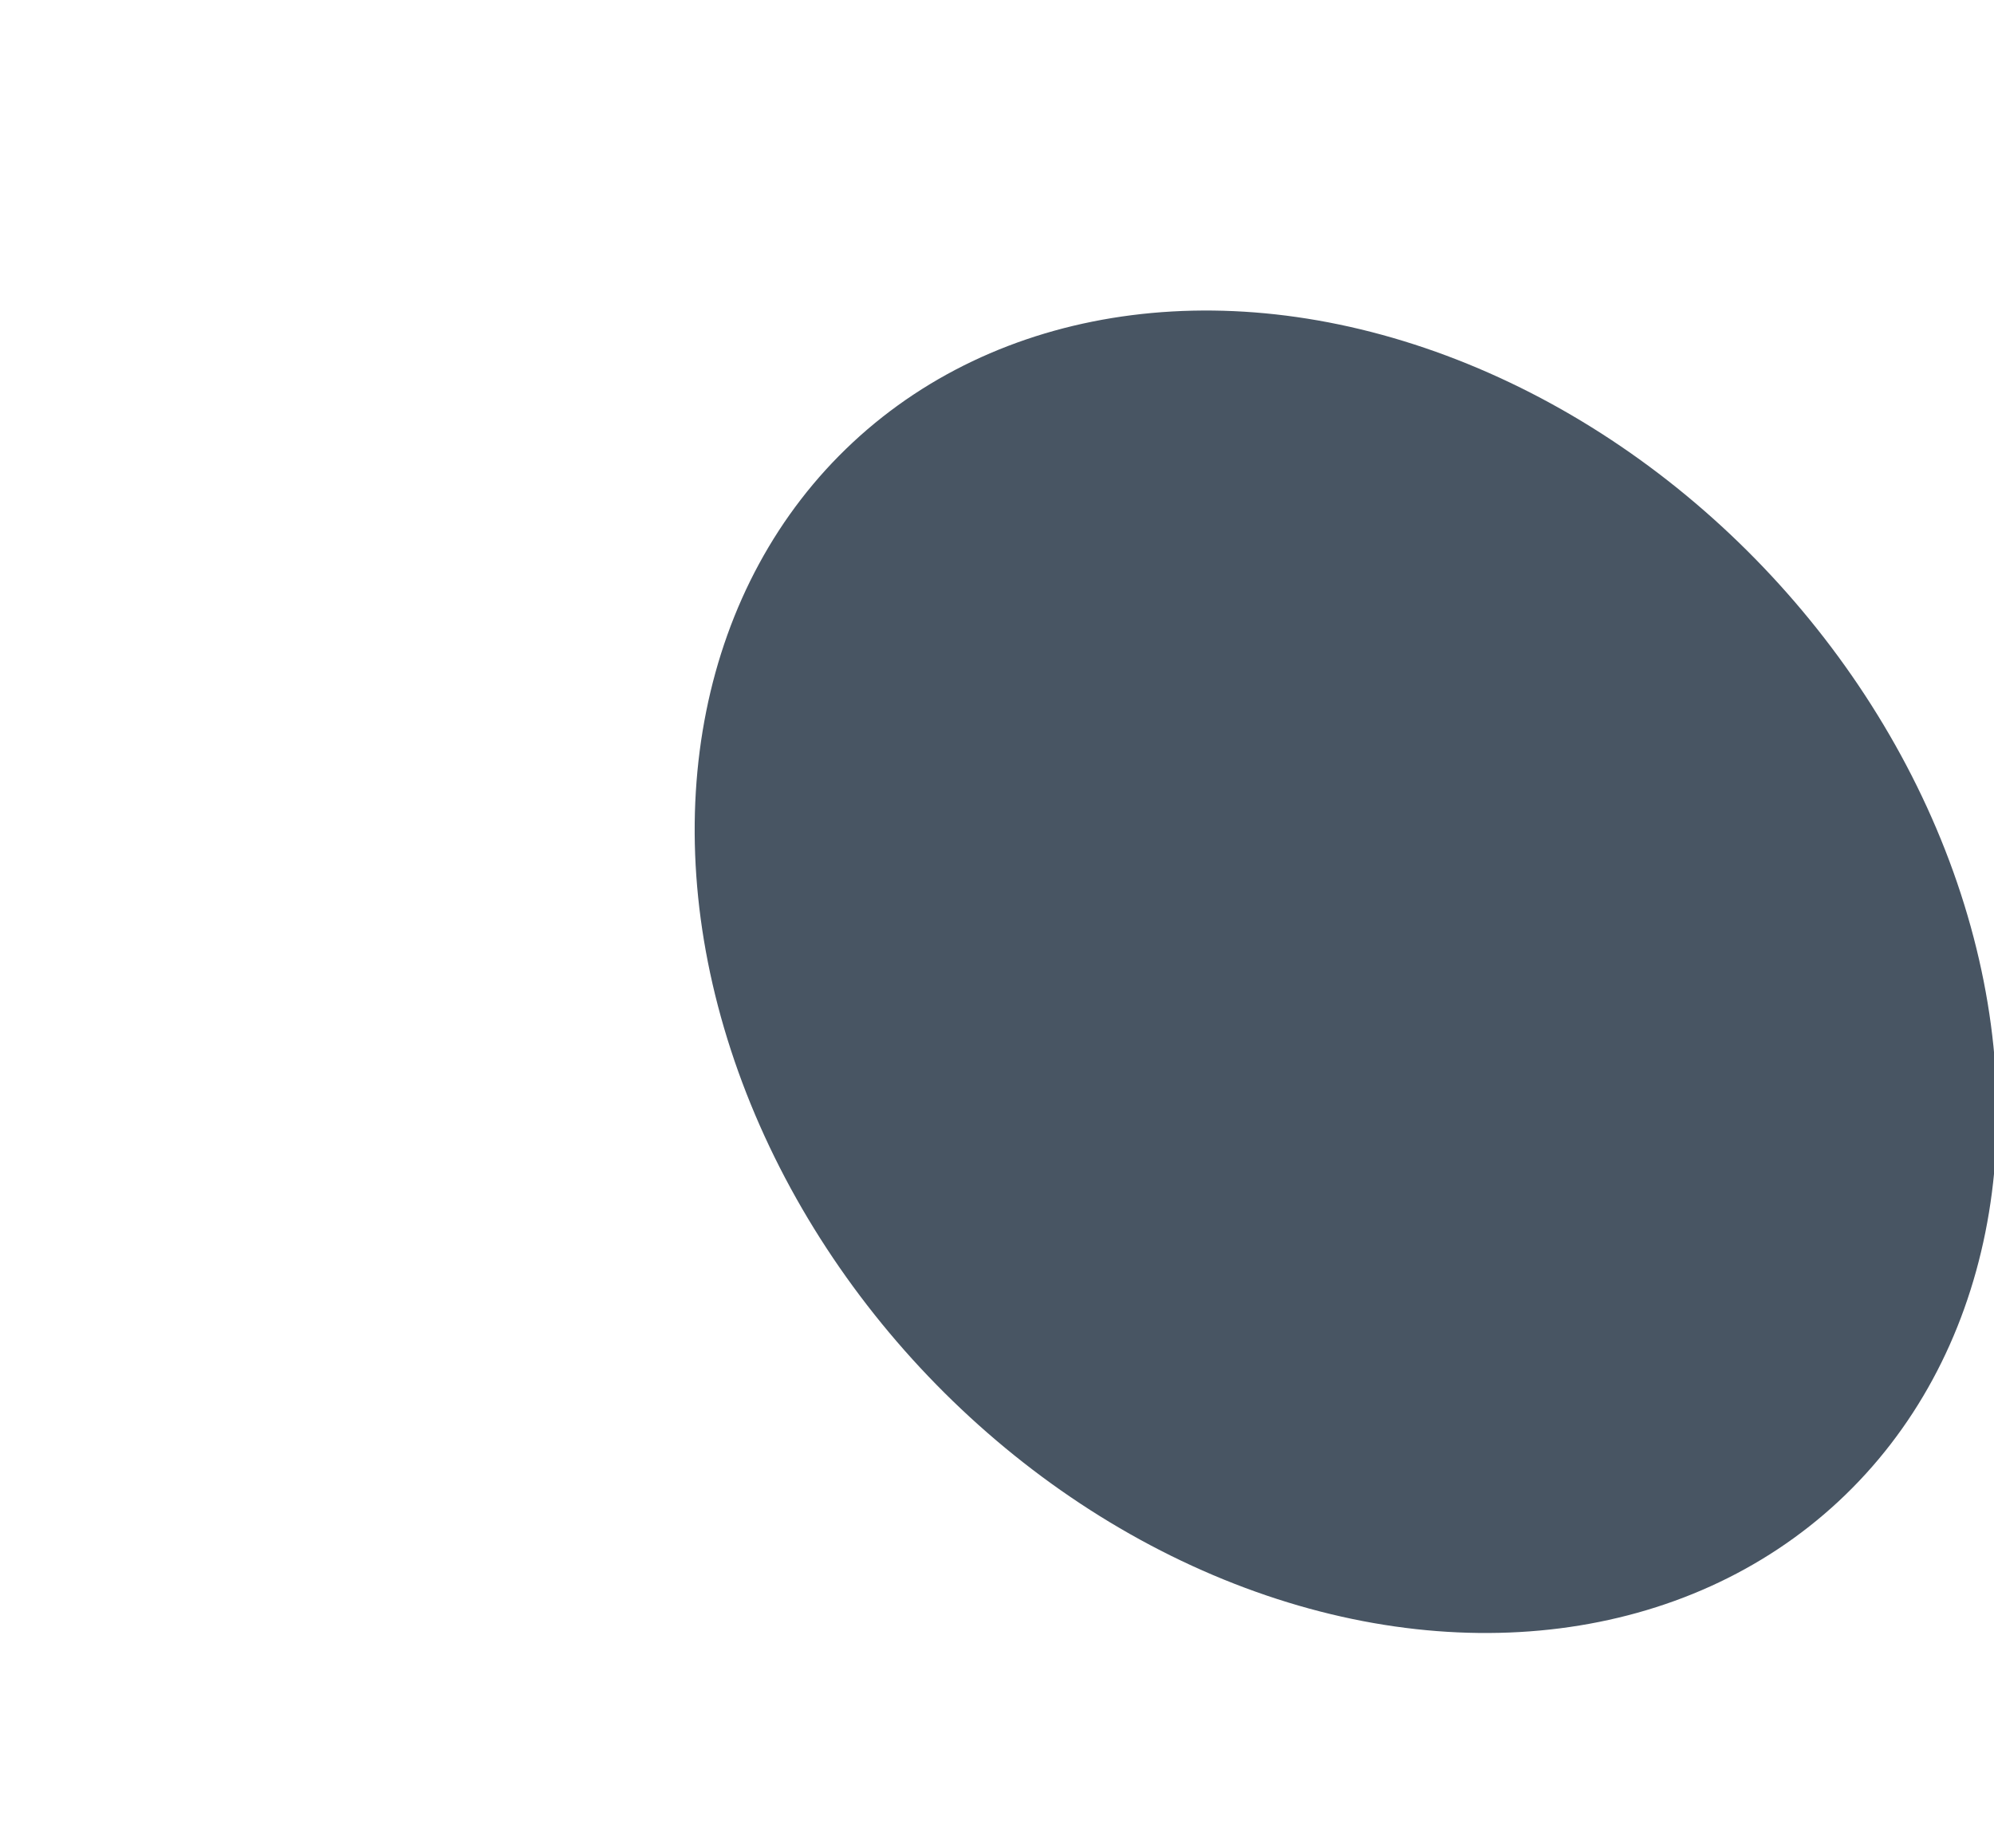 <svg width="863" height="800" viewBox="0 0 863 800" fill="none" xmlns="http://www.w3.org/2000/svg">
<g filter="url(#filter0_f_38_1303)">
<ellipse cx="582.463" cy="420.586" rx="313.074" ry="251.596" transform="rotate(47.058 582.463 420.586)" fill="#485563"/>
</g>
<defs>
<filter id="filter0_f_38_1303" x="0.657" y="-165.62" width="1163.61" height="1172.41" filterUnits="userSpaceOnUse" color-interpolation-filters="sRGB">
<feFlood flood-opacity="0" result="BackgroundImageFix"/>
<feBlend mode="normal" in="SourceGraphic" in2="BackgroundImageFix" result="shape"/>
<feGaussianBlur stdDeviation="150" result="effect1_foregroundBlur_38_1303"/>
</filter>
</defs>
</svg>
